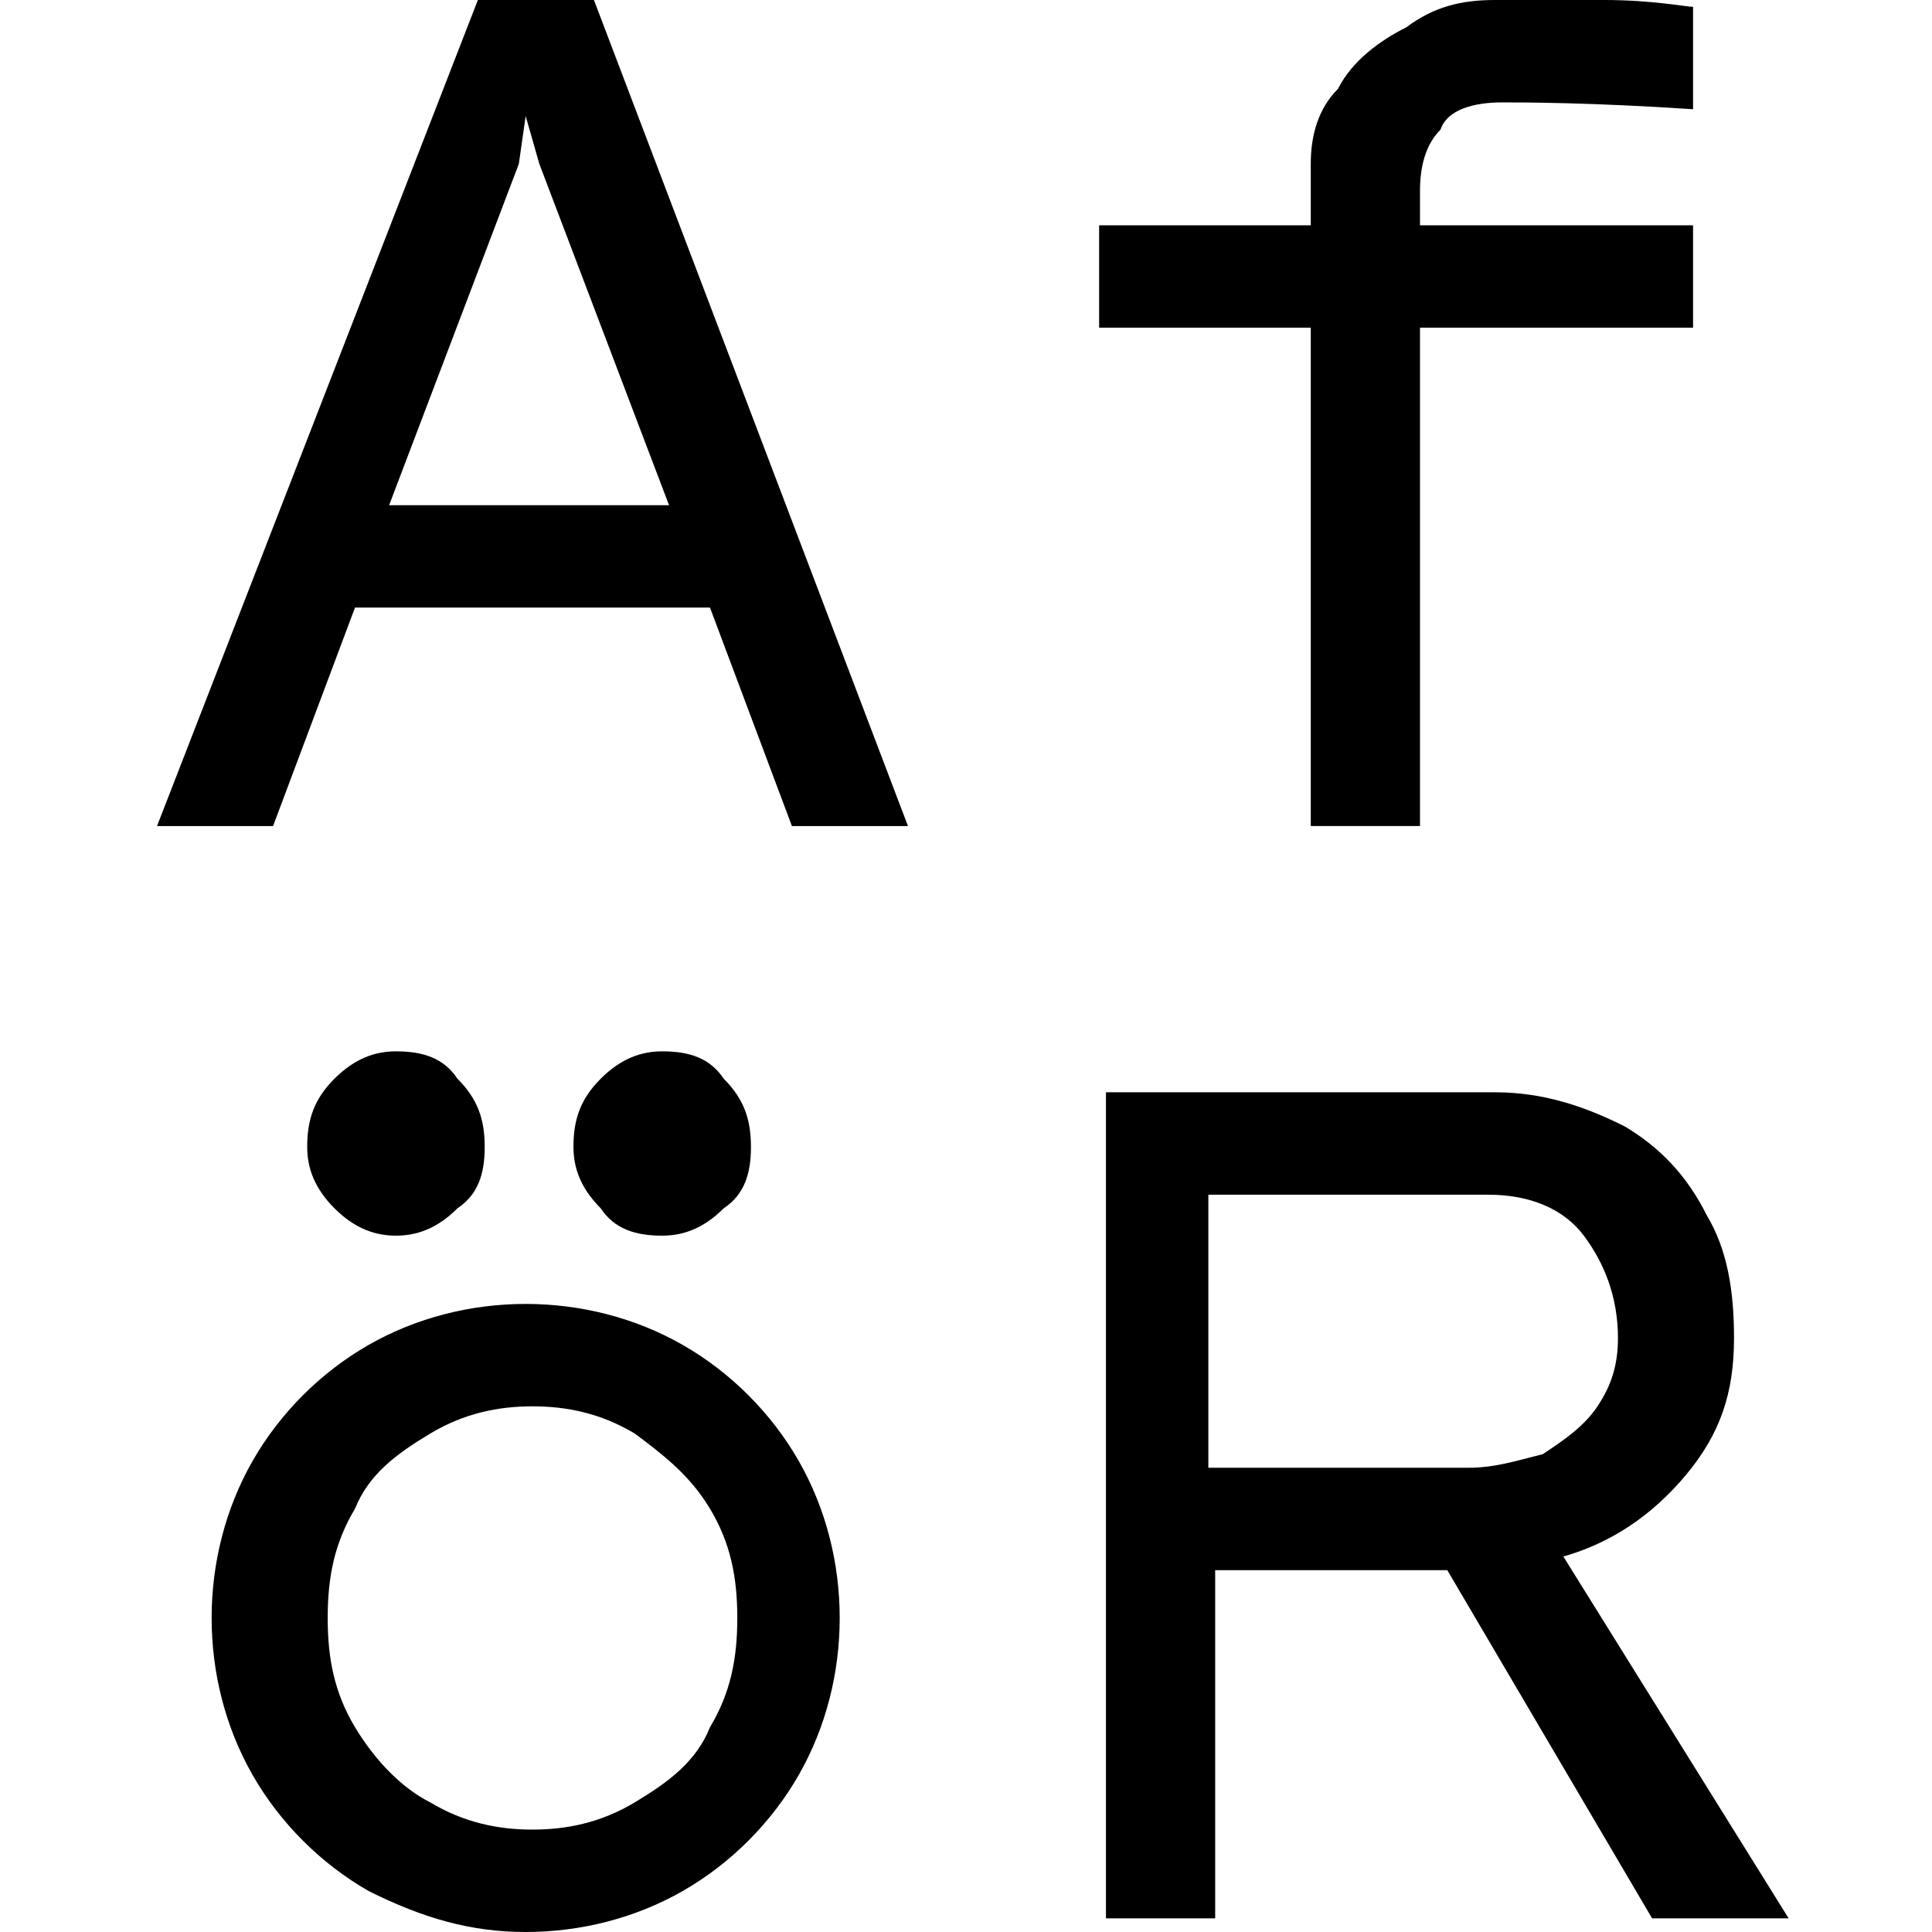 <?xml version="1.0" encoding="utf-8"?>
<!-- Generator: Adobe Illustrator 23.0.1, SVG Export Plug-In . SVG Version: 6.00 Build 0)  -->
<svg version="1.1" id="Ebene_1" xmlns="http://www.w3.org/2000/svg" xmlns:xlink="http://www.w3.org/1999/xlink" x="0px" y="0px"
	 viewBox="0 0 28.3 28.3" enable-background="new 0 0 28.3 28.3" xml:space="preserve">
<g>
	<path d="M13.3,12.1h-1.7l-1.2-3.2H5.2L4,12.1H2.3L7,0h1.7L13.3,12.1z M7.6,2.4l-1.9,5h4.1l-1.9-5L7.7,1.7L7.6,2.4z"/>
	<path d="M21.1,1.9c-0.2,0.2-0.3,0.5-0.3,0.9v0.5h4v1.5h-4v7.3h-1.6V4.8h-3.1V3.3h3.1V2.4c0-0.4,0.1-0.8,0.4-1.1
		c0.2-0.4,0.6-0.7,1-0.9C21,0.1,21.4,0,21.9,0c0.4,0,0.9,0,1.6,0c0.7,0,1.2,0.1,1.3,0.1v1.5c-1.5-0.1-2.5-0.1-2.8-0.1
		C21.6,1.5,21.2,1.6,21.1,1.9z"/>
	<path d="M5.4,27.7c-0.7-0.4-1.3-1-1.7-1.7c-0.4-0.7-0.6-1.5-0.6-2.3c0-0.8,0.2-1.6,0.6-2.3c0.4-0.7,1-1.3,1.7-1.7
		c0.7-0.4,1.5-0.6,2.3-0.6s1.6,0.2,2.3,0.6c0.7,0.4,1.3,1,1.7,1.7c0.4,0.7,0.6,1.5,0.6,2.3c0,0.8-0.2,1.6-0.6,2.3
		c-0.4,0.7-1,1.3-1.7,1.7c-0.7,0.4-1.5,0.6-2.3,0.6S6.2,28.1,5.4,27.7z M4.9,17.7c-0.3-0.3-0.4-0.6-0.4-0.9c0-0.4,0.1-0.7,0.4-1
		c0.3-0.3,0.6-0.4,0.9-0.4c0.4,0,0.7,0.1,0.9,0.4c0.3,0.3,0.4,0.6,0.4,1c0,0.4-0.1,0.7-0.4,0.9c-0.3,0.3-0.6,0.4-0.9,0.4
		C5.5,18.1,5.2,18,4.9,17.7z M9.3,26.4c0.5-0.3,0.9-0.6,1.1-1.1c0.3-0.5,0.4-1,0.4-1.6c0-0.6-0.1-1.1-0.4-1.6
		c-0.3-0.5-0.7-0.8-1.1-1.1c-0.5-0.3-1-0.4-1.5-0.4s-1,0.1-1.5,0.4c-0.5,0.3-0.9,0.6-1.1,1.1c-0.3,0.5-0.4,1-0.4,1.6
		c0,0.6,0.1,1.1,0.4,1.6c0.3,0.5,0.7,0.9,1.1,1.1c0.5,0.3,1,0.4,1.5,0.4S8.8,26.7,9.3,26.4z M8.8,17.7c-0.3-0.3-0.4-0.6-0.4-0.9
		c0-0.4,0.1-0.7,0.4-1c0.3-0.3,0.6-0.4,0.9-0.4c0.4,0,0.7,0.1,0.9,0.4c0.3,0.3,0.4,0.6,0.4,1c0,0.4-0.1,0.7-0.4,0.9
		c-0.3,0.3-0.6,0.4-0.9,0.4C9.3,18.1,9,18,8.8,17.7z"/>
	<path d="M24.2,28.1l-3-5.1h-3.4v5.1h-1.6V16h5.7c0.7,0,1.3,0.2,1.9,0.5c0.5,0.3,0.9,0.7,1.2,1.3c0.3,0.5,0.4,1.1,0.4,1.8
		c0,0.8-0.2,1.4-0.7,2c-0.5,0.6-1.1,1-1.8,1.2l3.3,5.3H24.2z M17.7,17.6v3.9h3.8c0.4,0,0.7-0.1,1.1-0.2c0.3-0.2,0.6-0.4,0.8-0.7
		c0.2-0.3,0.3-0.6,0.3-1c0-0.6-0.2-1.1-0.5-1.5c-0.3-0.4-0.8-0.6-1.4-0.6H17.7z"/>
</g>
</svg>
